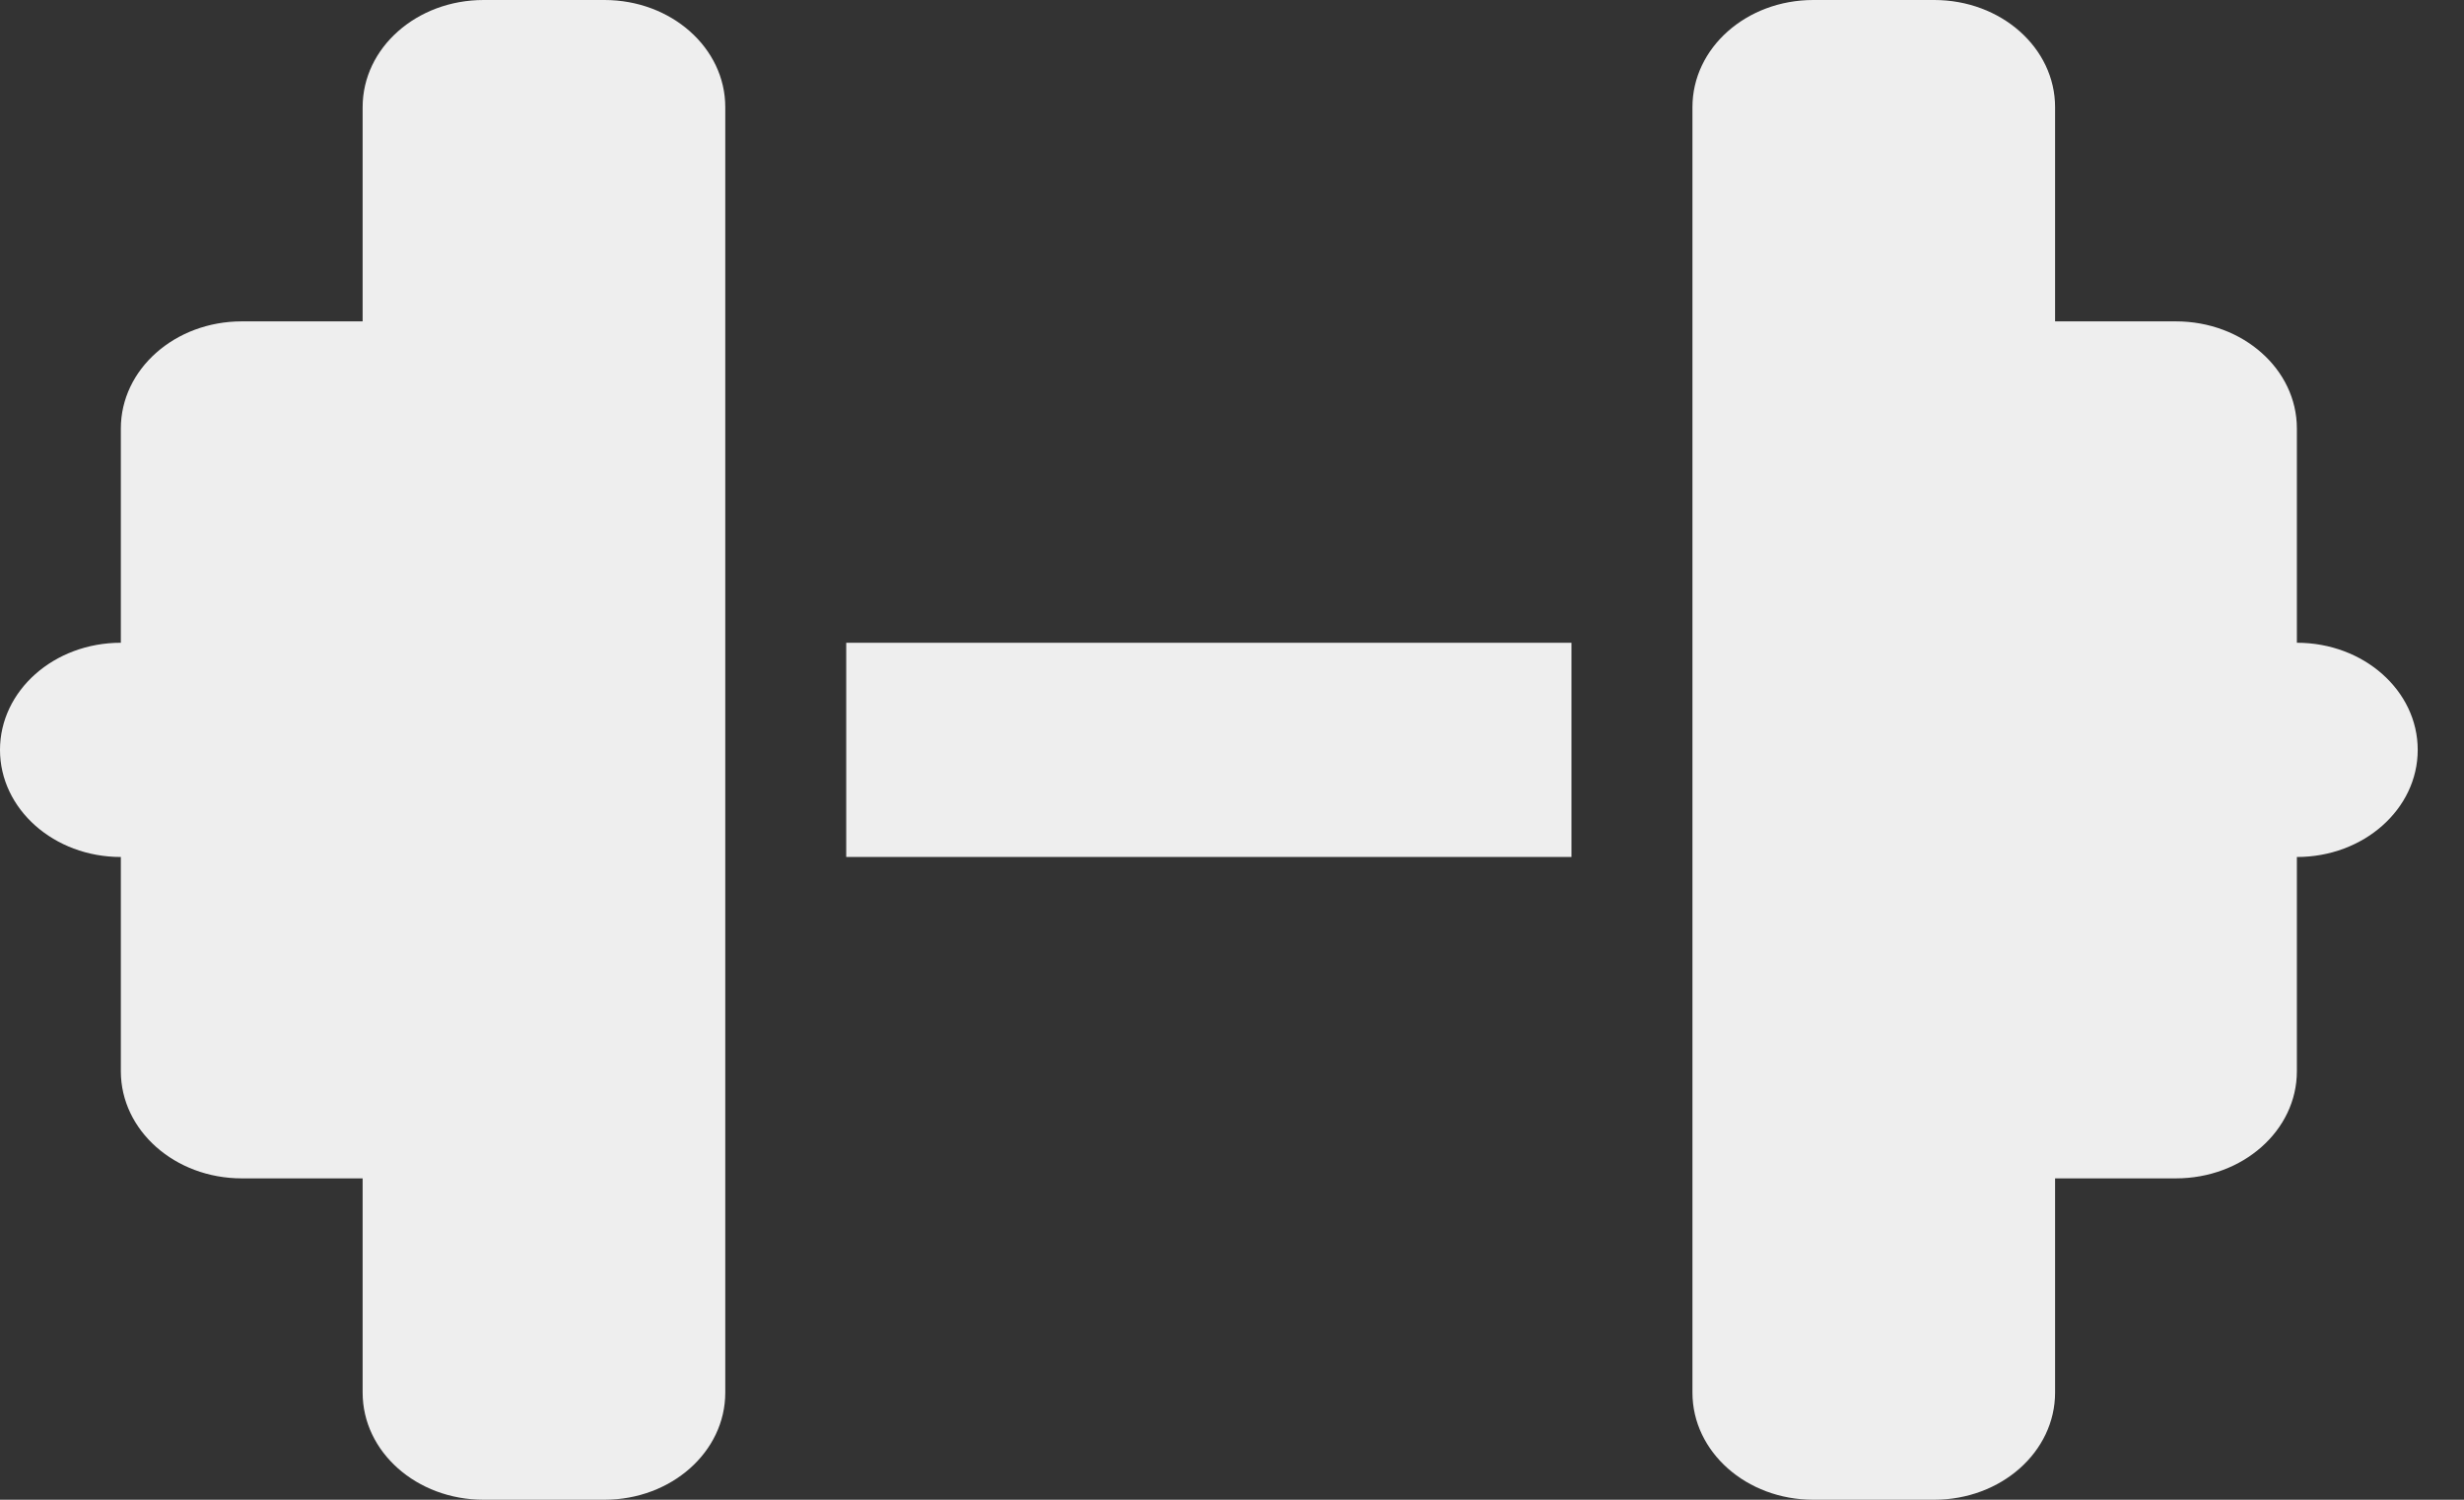 <svg width="23" height="14" viewBox="0 0 23 14" fill="none" xmlns="http://www.w3.org/2000/svg">
<rect x="0" y="0" width="23" height="14" fill="#333333" stroke="none"/>
<path d="M3.385 1C3.385 0.447 3.889 0 4.514 0H5.642C6.266 0 6.77 0.447 6.77 1V6V8V13C6.77 13.553 6.266 14 5.642 14H4.514C3.889 14 3.385 13.553 3.385 13V11H2.257C1.633 11 1.128 10.553 1.128 10V8C0.504 8 0 7.553 0 7C0 6.447 0.504 6 1.128 6V4C1.128 3.447 1.633 3 2.257 3H3.385V1ZM19.183 1V3H20.311C20.935 3 21.44 3.447 21.44 4V6C22.064 6 22.568 6.447 22.568 7C22.568 7.553 22.064 8 21.44 8V10C21.44 10.553 20.935 11 20.311 11H19.183V13C19.183 13.553 18.679 14 18.055 14H16.926C16.302 14 15.798 13.553 15.798 13V8V6V1C15.798 0.447 16.302 0 16.926 0H18.055C18.679 0 19.183 0.447 19.183 1ZM14.669 6V8H7.899V6H14.669Z" fill="#EEEEEE"/>
</svg>
